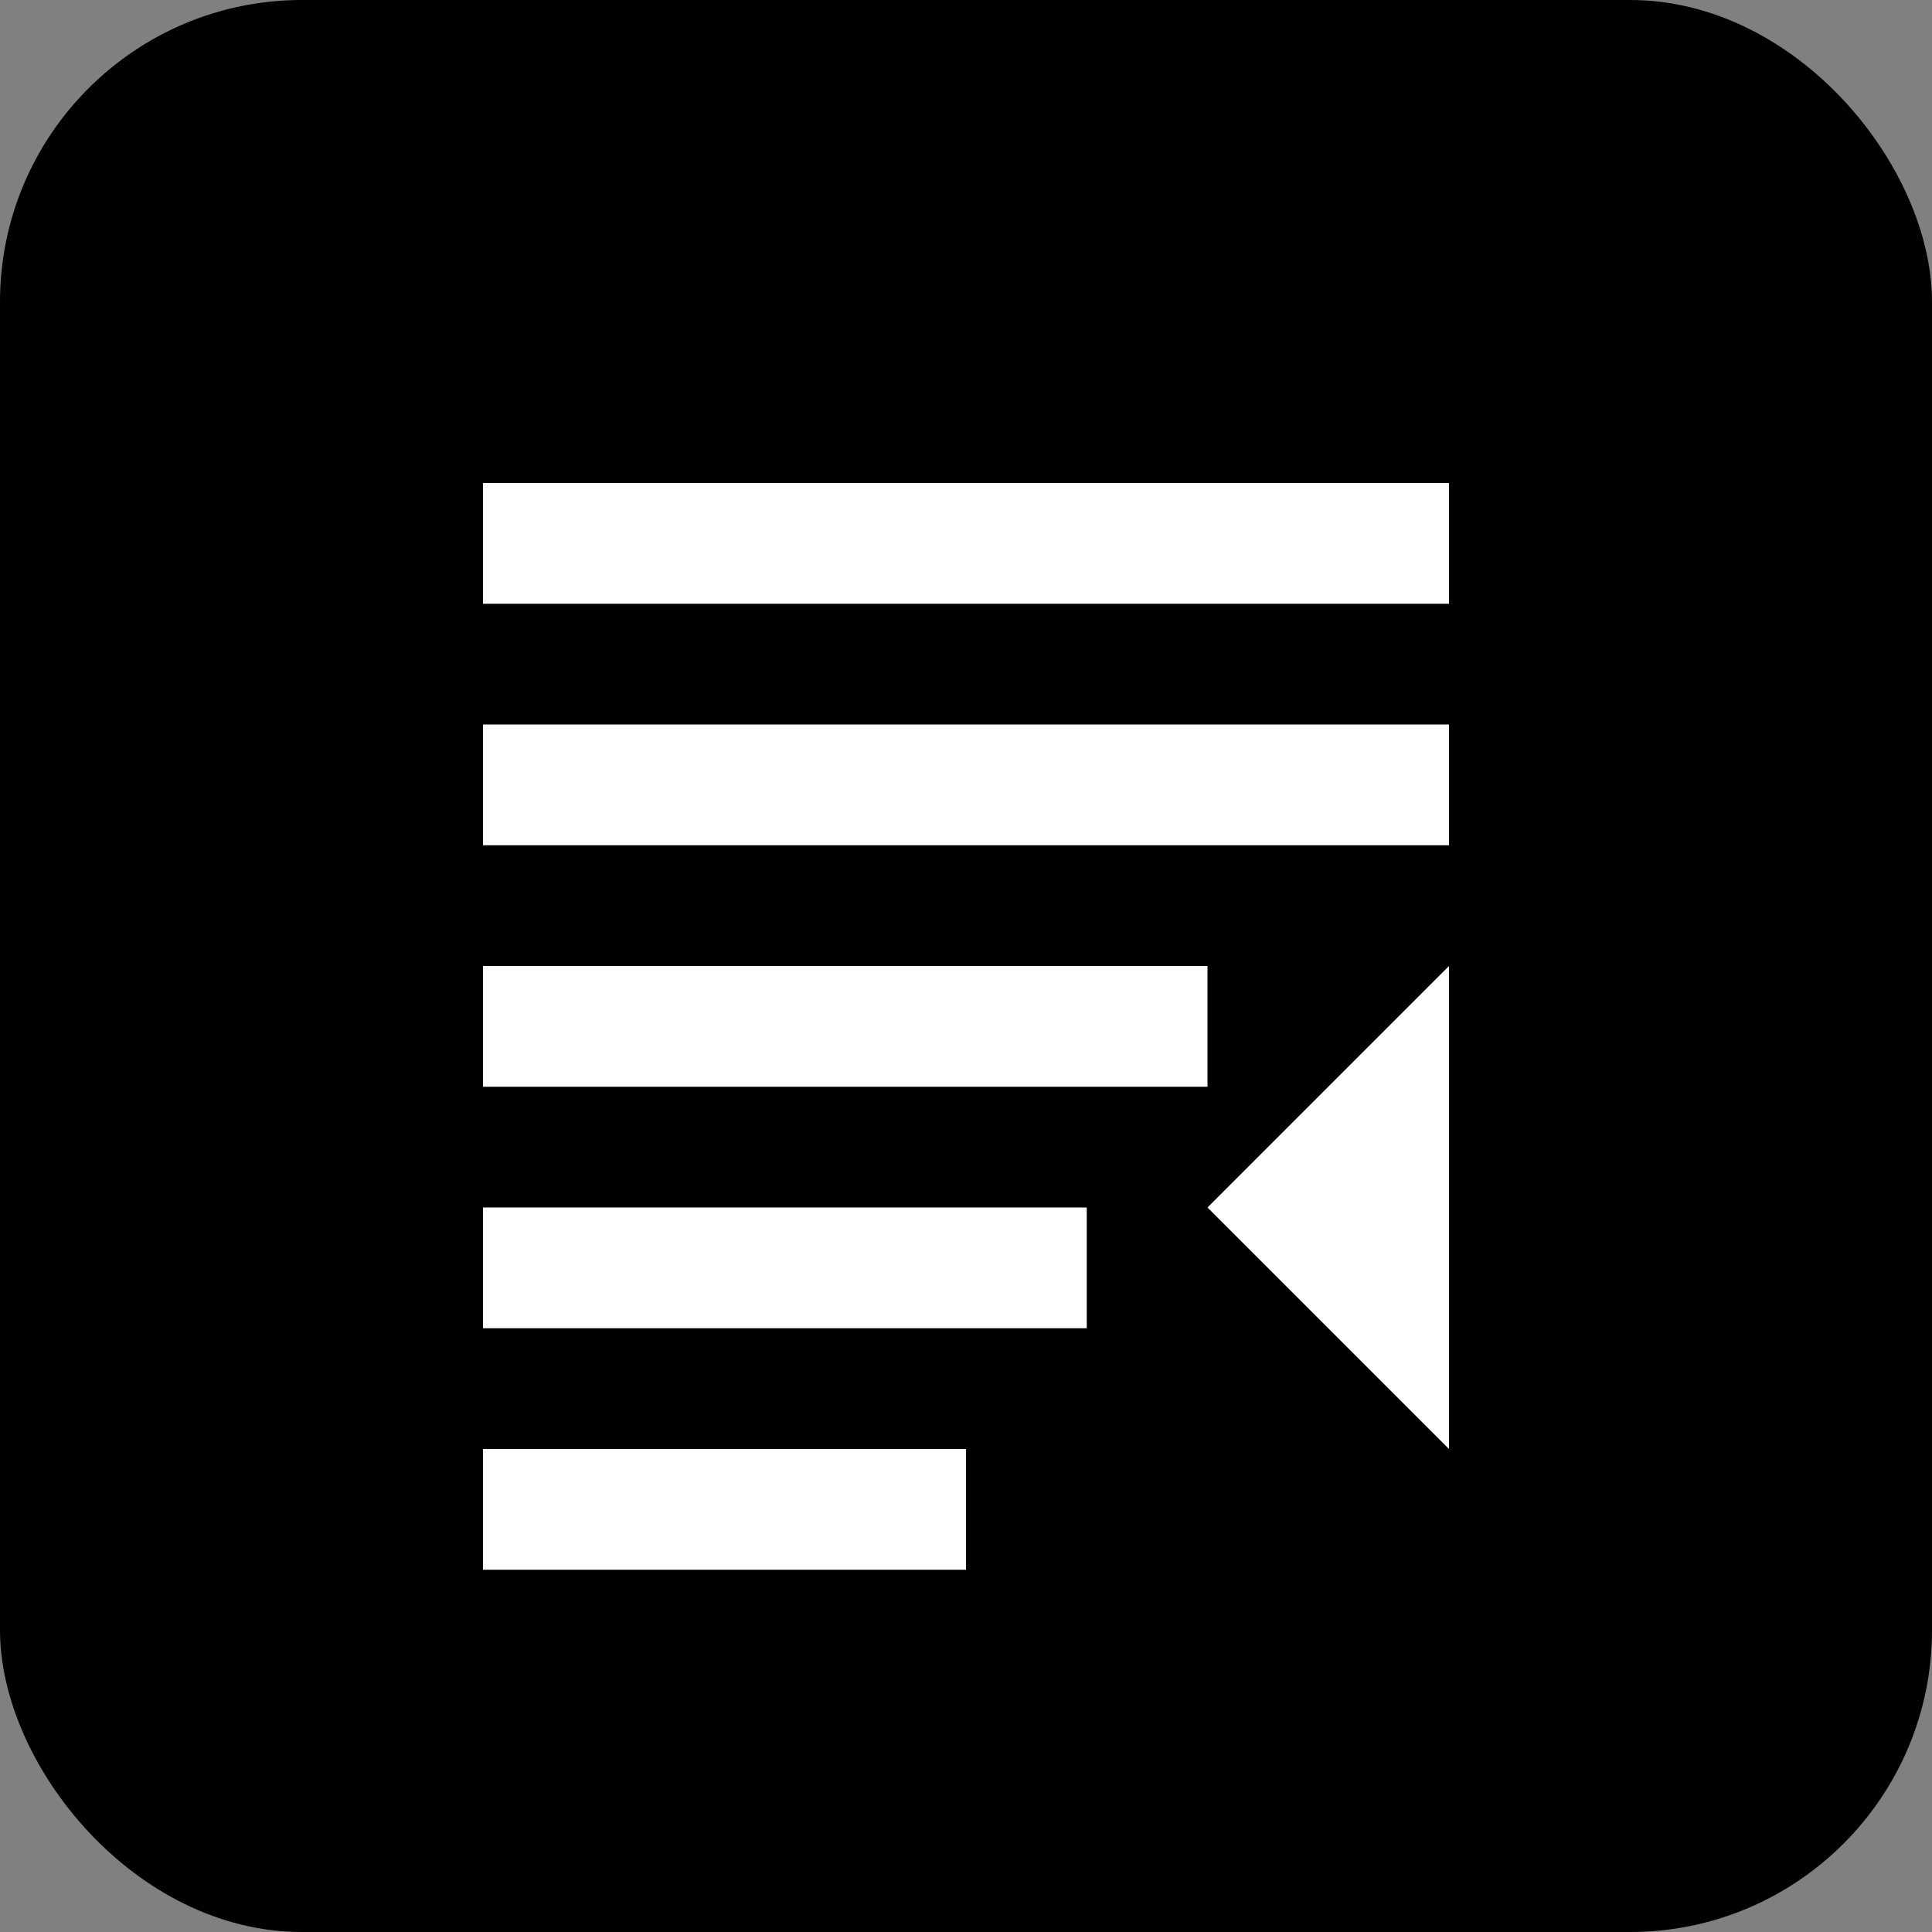 <svg xmlns="http://www.w3.org/2000/svg" width="128" height="128" viewBox="0 0 128 128">
  <rect x="0" y="0" width="128" height="128" fill="#808080" stroke="none"/>
  <rect width="128" height="128" rx="20" fill="#000"/>
  <path d="M32 32h64v8H32v-8zm0 16h64v8H32v-8zm0 16h48v8H32v-8zm0 16h40v8H32v-8zm0 16h32v8H32v-8z" fill="#fff"/>
  <path d="M80 80l16-16v32z" fill="#fff"/>
</svg>